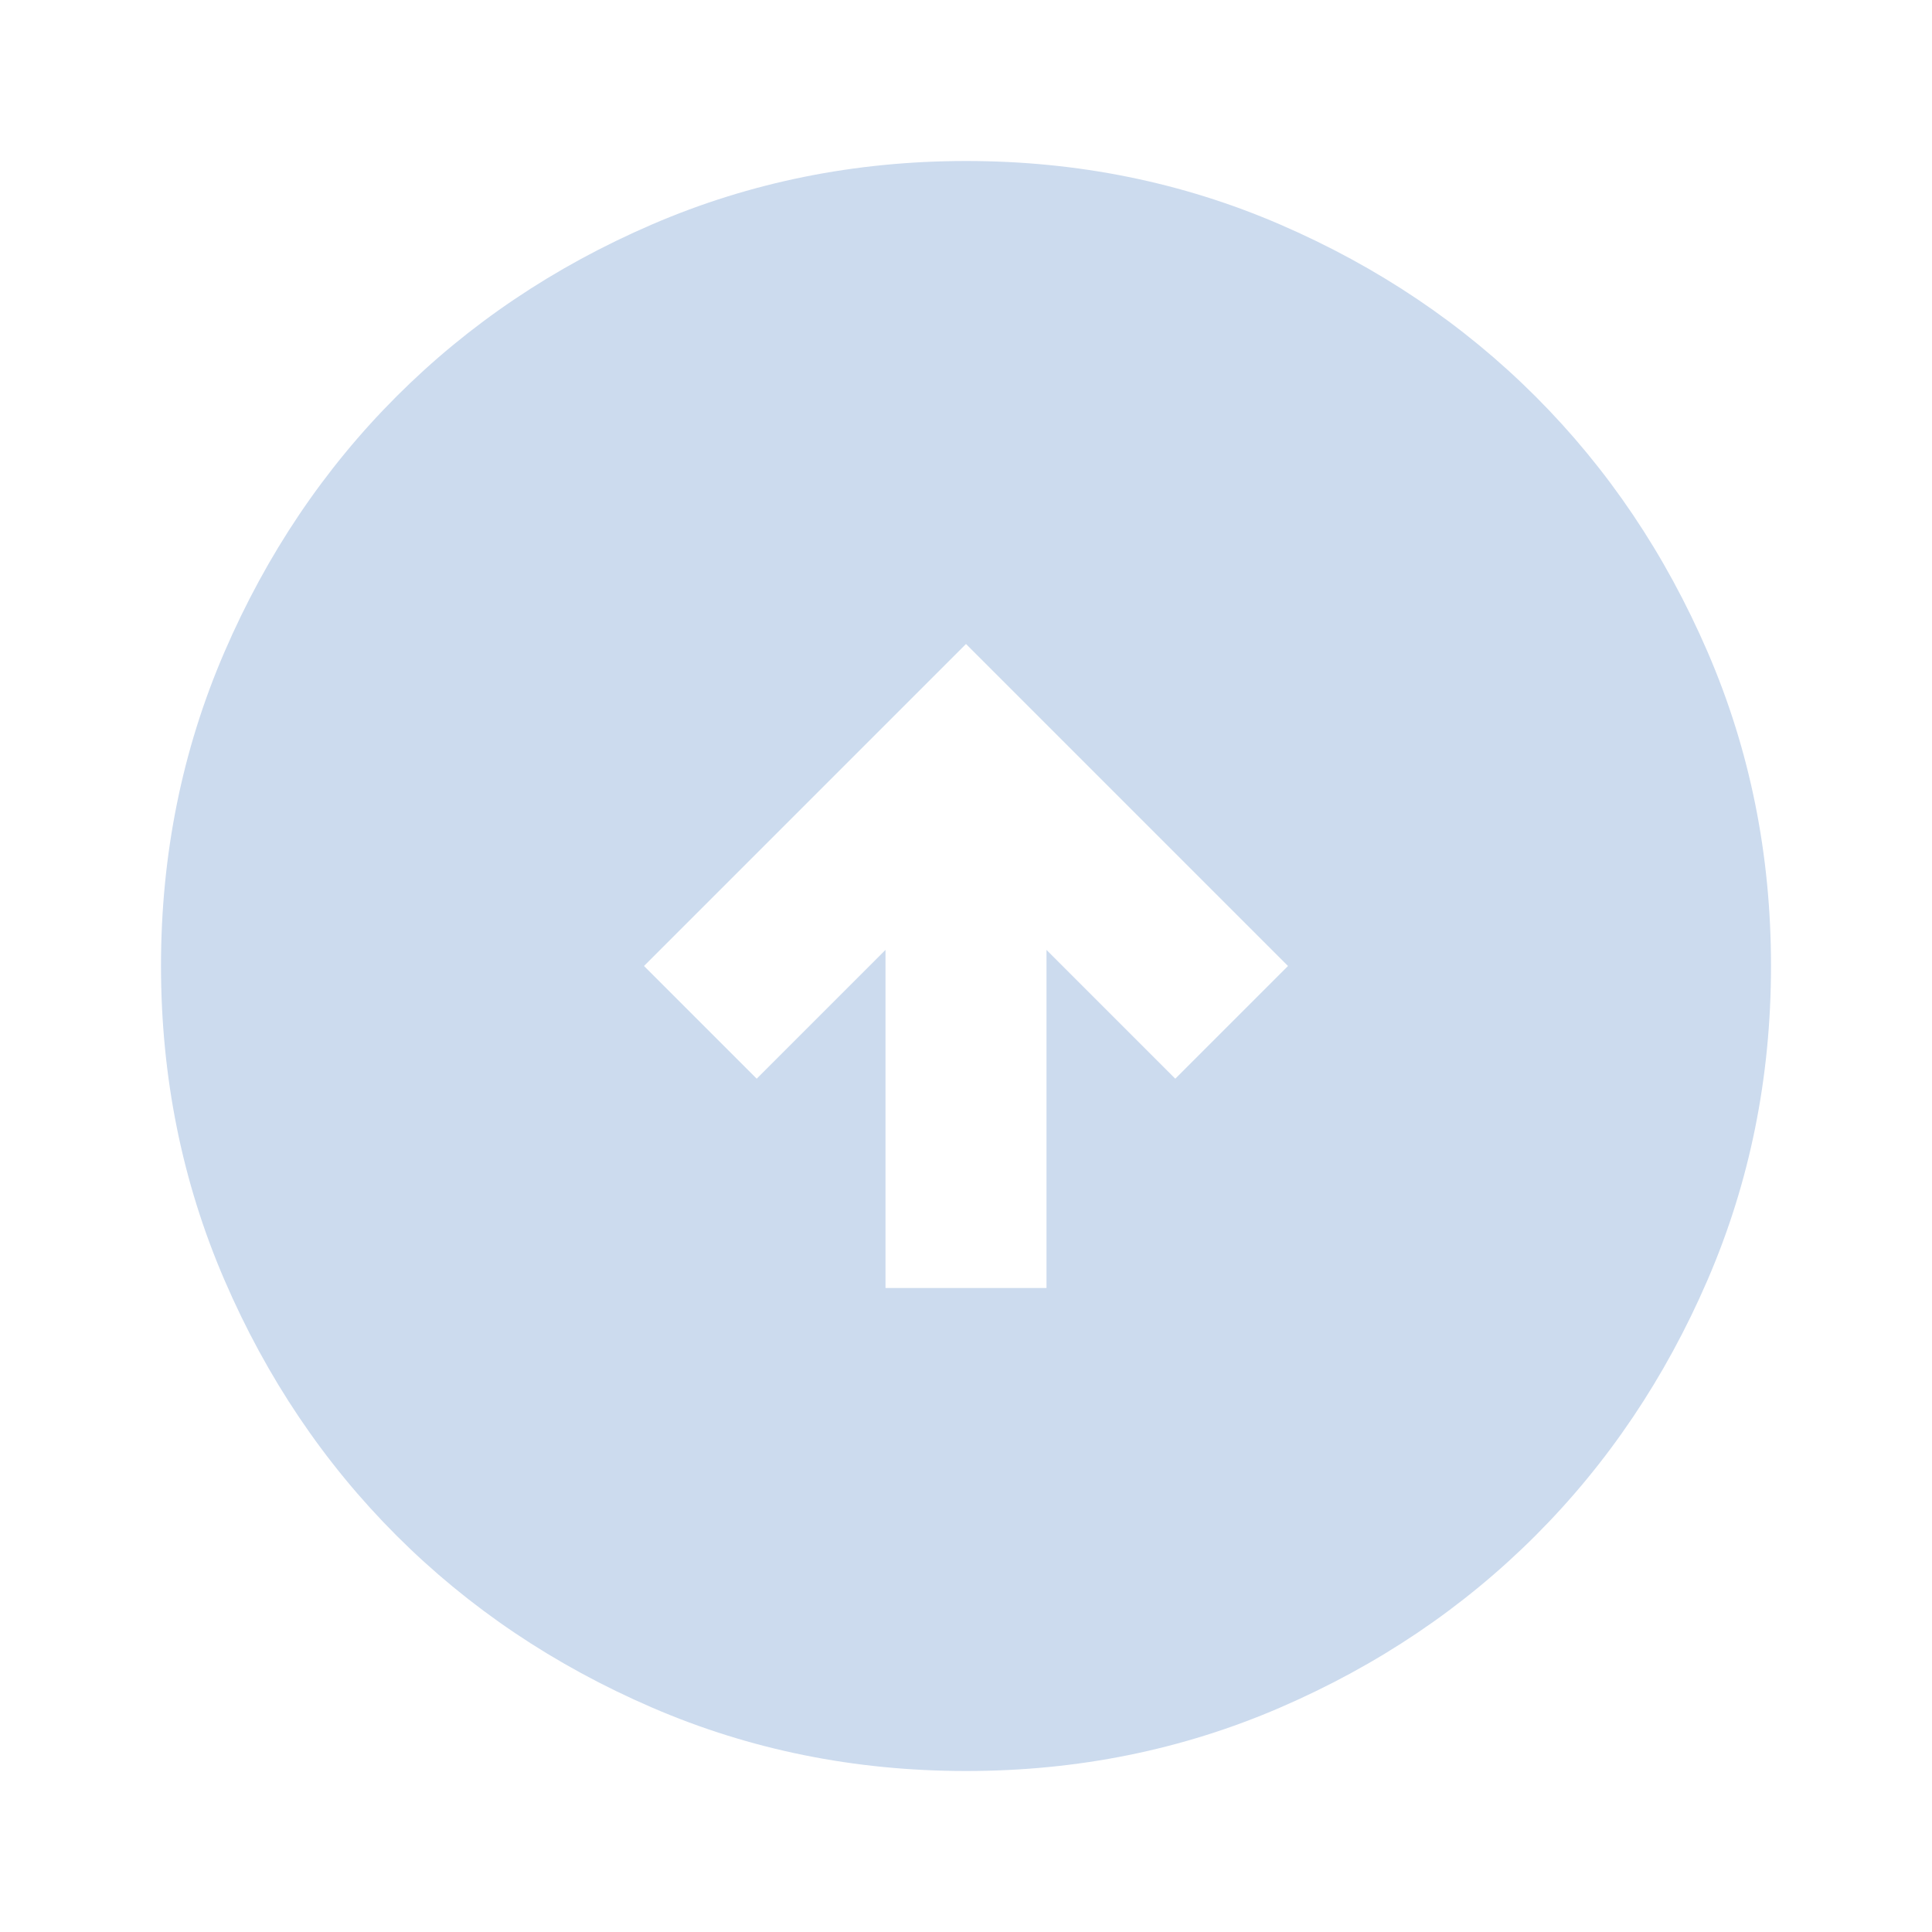 <svg xmlns="http://www.w3.org/2000/svg" width="1em" height="1em" viewBox="0 0 24 24"><path fill="#CCDBEE" d="M11 16h2v-4.2l1.6 1.6L16 12l-4-4l-4 4l1.4 1.4l1.6-1.6V16Zm1 6q-2.075 0-3.9-.788t-3.175-2.137q-1.35-1.35-2.137-3.175T2 12q0-2.075.788-3.9t2.137-3.175q1.35-1.35 3.175-2.137T12 2q2.075 0 3.9.788t3.175 2.137q1.35 1.35 2.138 3.175T22 12q0 2.075-.788 3.9t-2.137 3.175q-1.35 1.35-3.175 2.138T12 22Z"/></svg>
